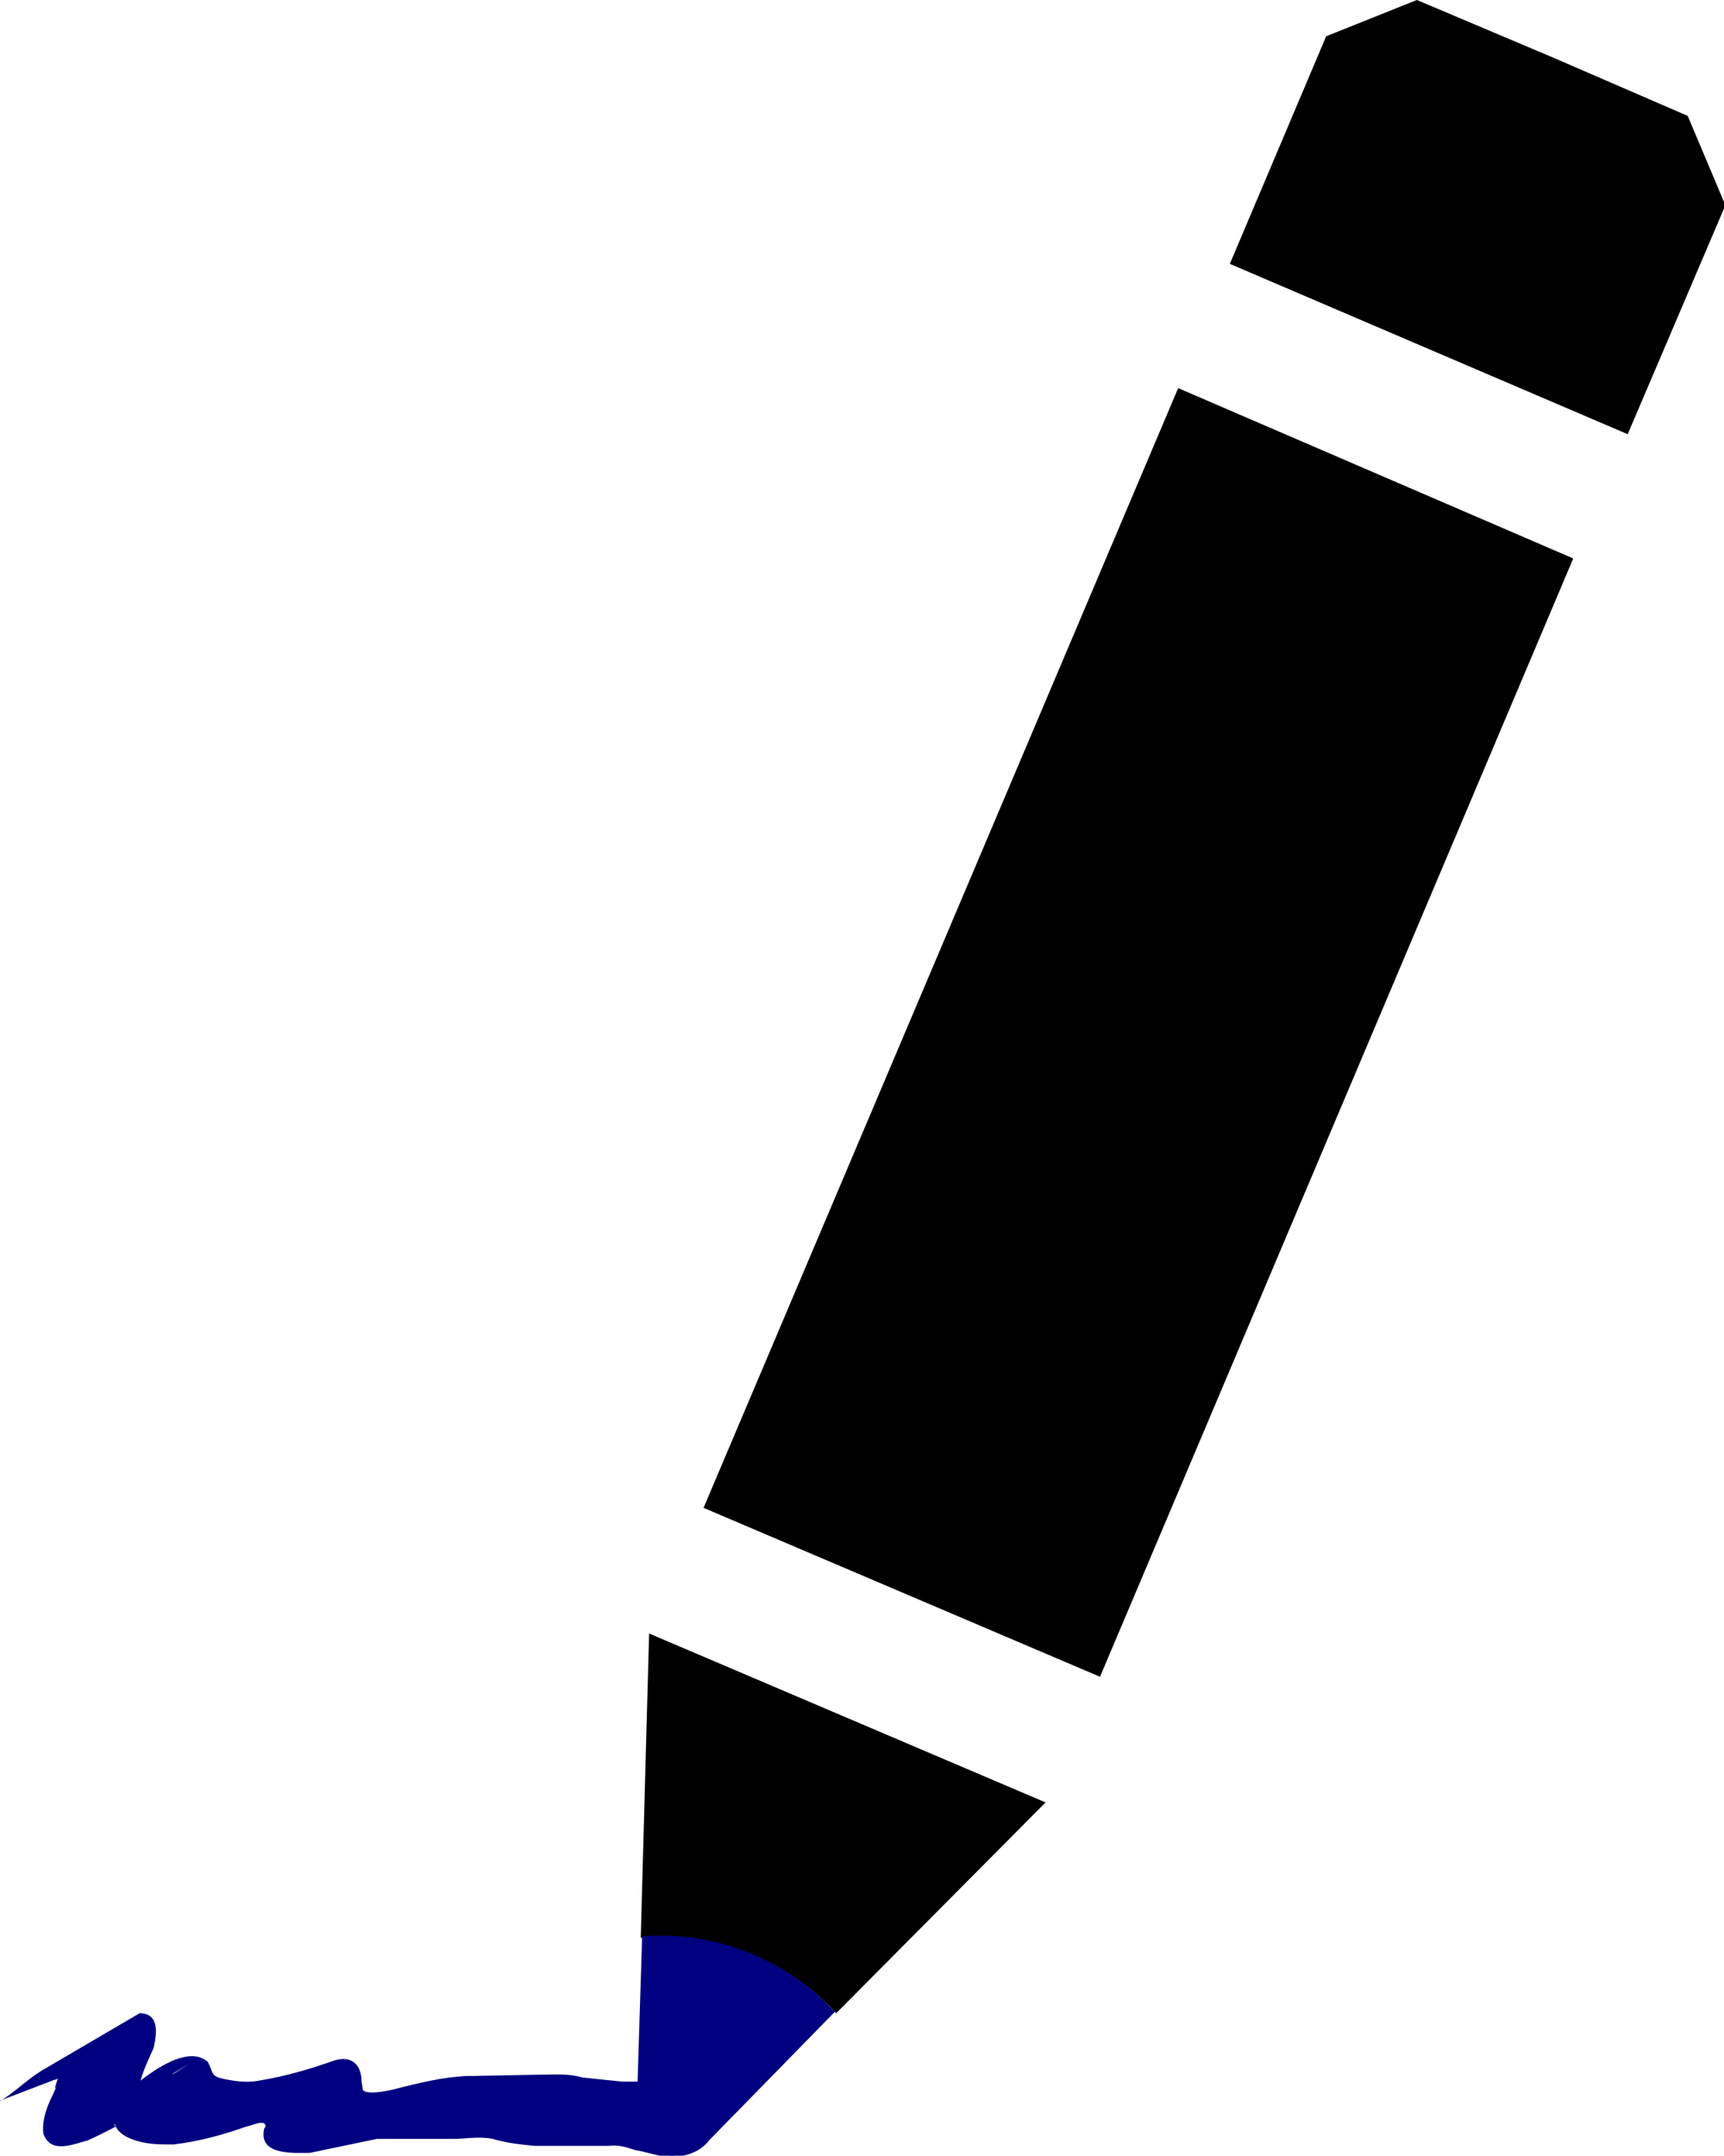<svg xmlns='http://www.w3.org/2000/svg' viewBox='0 0 12.35 15.44' width='100%' height='100%'>
  <path d='M9.5.26l-.69 1.63 2.85 1.22.7-1.64-.27-.64-.97-.42-.97-.41zM8.44 2.78l-3.4 8.02 2.84 1.21L11.27 4zM4.65 11.7l-.06 2.18a1.7 1.7 0 011.4.54l1.5-1.51z'/>
  <path fill='navy' d='M4.6 13.87l-.04 1.27h.01a.28.28 0 00.02.13.28.28 0 00.37.15.28.28 0 00.12-.09l.9-.92a1.7 1.7 0 00-1.39-.54z'/>
  <path fill='navy' d='M0 15.05c.1-.06.2-.16.3-.22l.7-.41c.15 0 .12.16.1.25-.04.09-.08.17-.1.26l.01.01h.02l.03-.02.19-.07.11-.07c-.2.12-.82.49-.62.36.01 0 .53-.57.75-.37.04.08.02.1.11.12.1.02.18.03.27.01.18-.03.35-.08.52-.14.12-.04.2.02.2.15l.01.06c.03.04.21 0 .24-.01.16-.04.32-.08.49-.09l.54-.01c.1 0 .2-.01.3.02l.29.03h.53c.07 0 .2.04.2.04s-.17.38-.38.5c-.02-.03.02 0 0 0-.08 0-.19-.04-.26-.05-.06-.02-.12-.04-.19-.03h-.53c-.1-.01-.2-.02-.3-.05-.1-.02-.2 0-.28 0H2.7l-.48.1c-.11 0-.36.02-.33-.16 0-.02.02-.03.01-.04-.01-.04-.11.01-.13.01-.17.06-.35.11-.53.13-.1 0-.2 0-.3-.04-.05-.02-.1-.05-.12-.11v-.02.04l.63-.37c-.25.15-.53.34-.82.47-.11.03-.27.1-.32-.05-.01-.1.03-.2.07-.28.07-.16-.02.05.03-.1.01-.03.03-.02-.02 0 1.18-.7.56-.35.33-.13l-.73.28z'/>
</svg>
